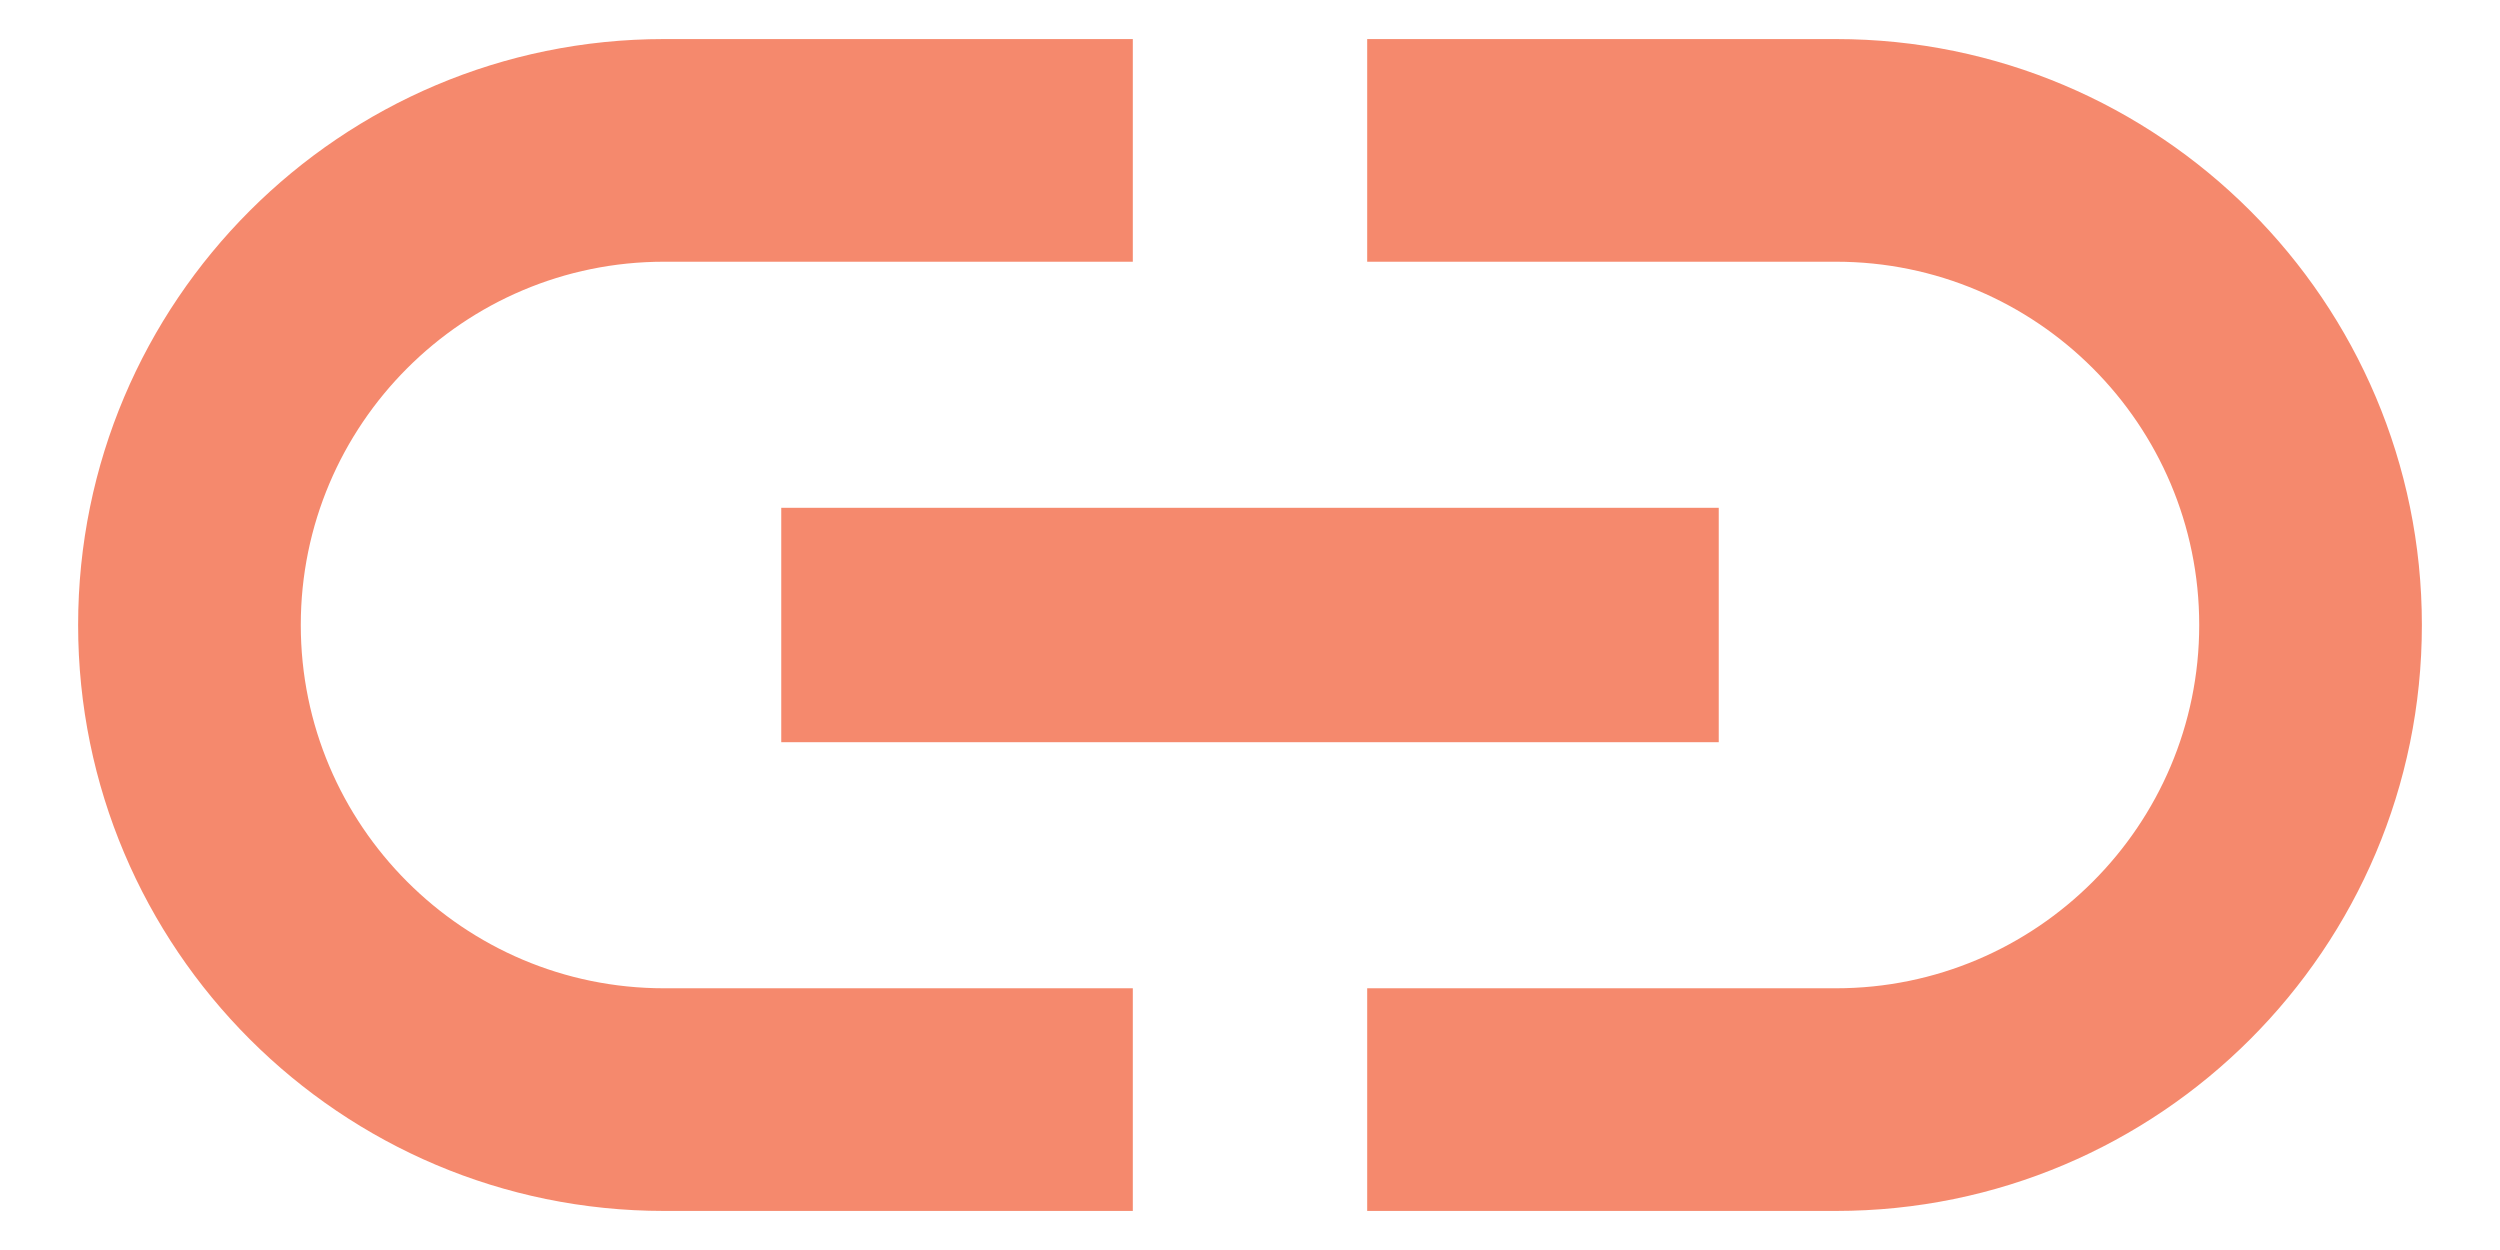 <svg width="16" height="8" viewBox="0 0 16 8" fill="none" xmlns="http://www.w3.org/2000/svg">
<path d="M1.925 4C1.925 2.717 2.967 1.675 4.25 1.675H7.25V0.25H4.25C2.18 0.25 0.5 1.93 0.5 4C0.5 6.07 2.18 7.75 4.25 7.75H7.25V6.325H4.25C2.967 6.325 1.925 5.282 1.925 4ZM5 4.75H11V3.25H5V4.75ZM11.75 0.25H8.75V1.675H11.75C13.033 1.675 14.075 2.717 14.075 4C14.075 5.282 13.033 6.325 11.75 6.325H8.75V7.75H11.75C13.82 7.75 15.5 6.07 15.5 4C15.5 1.93 13.82 0.25 11.75 0.25Z" fill="#F5896D"/>
</svg>